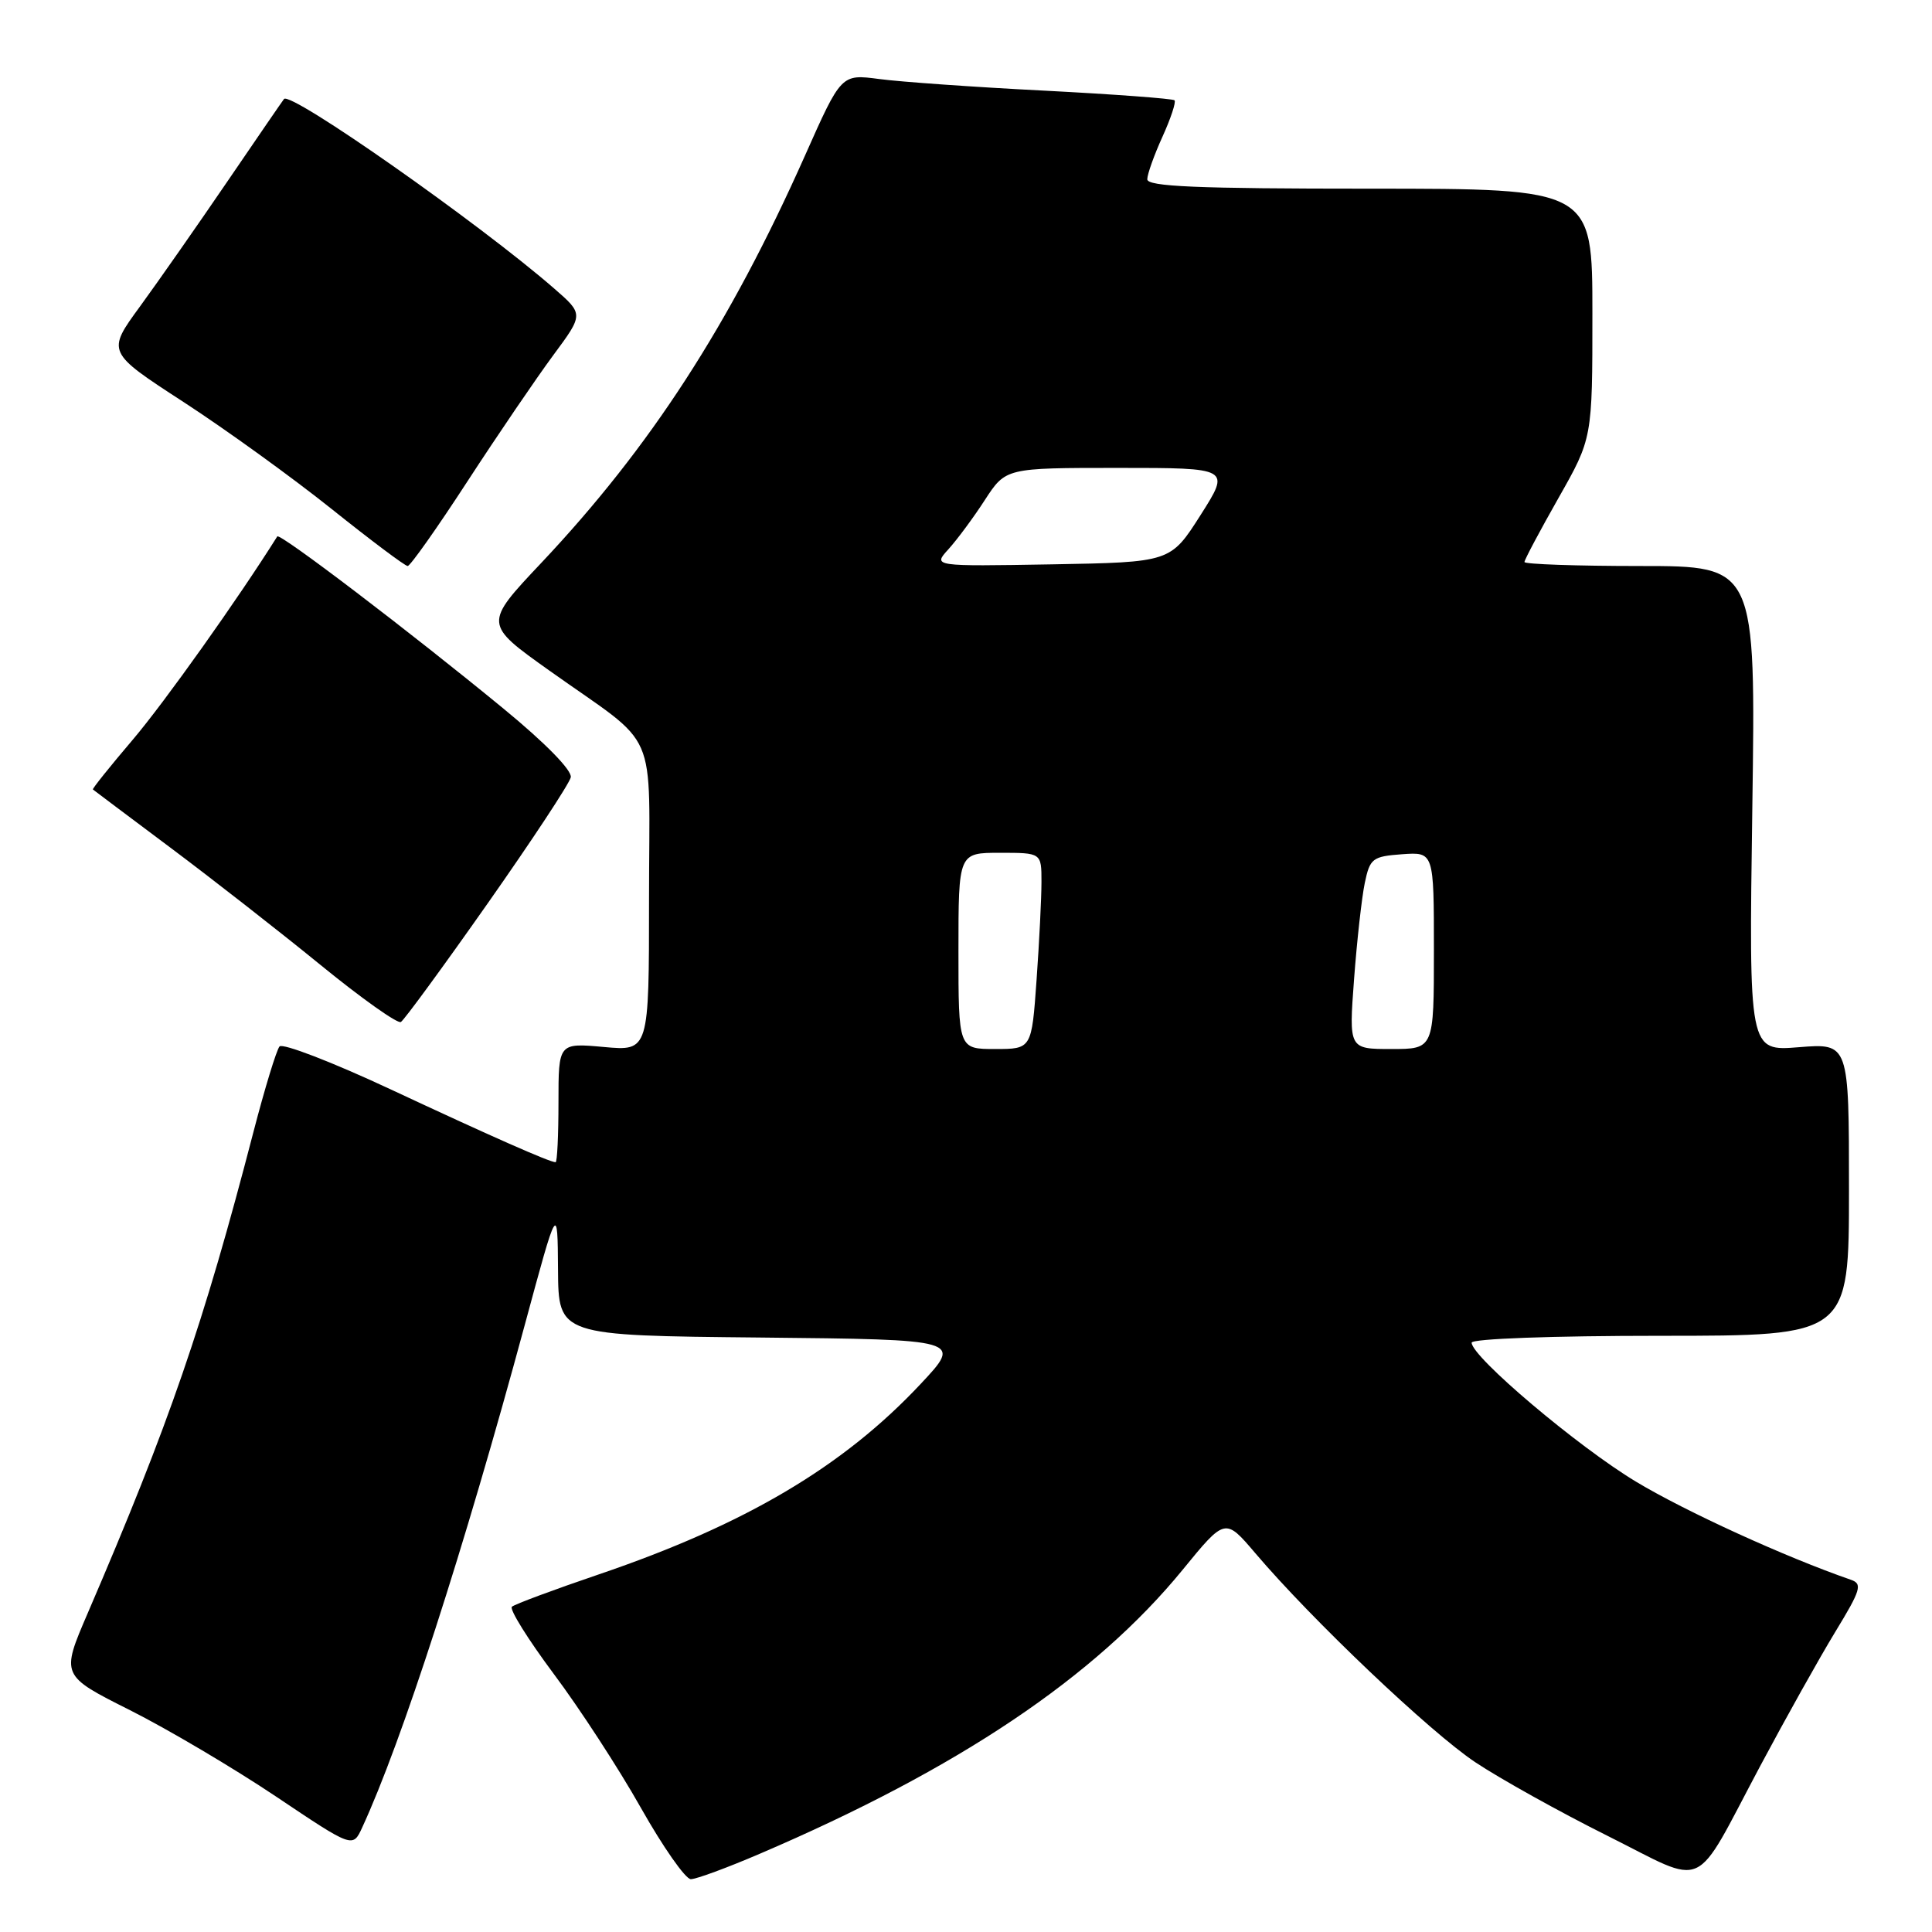 <?xml version="1.0" encoding="UTF-8" standalone="no"?>
<!DOCTYPE svg PUBLIC "-//W3C//DTD SVG 1.1//EN" "http://www.w3.org/Graphics/SVG/1.1/DTD/svg11.dtd" >
<svg xmlns="http://www.w3.org/2000/svg" xmlns:xlink="http://www.w3.org/1999/xlink" version="1.1" viewBox="0 0 256 256">
 <g >
 <path fill="currentColor"
d=" M 100.66 245.64 C 127.01 234.36 145.10 222.21 156.71 208.00 C 162.34 201.11 162.34 201.11 166.33 205.80 C 173.83 214.63 189.49 229.51 195.49 233.51 C 198.78 235.70 206.66 240.09 212.99 243.25 C 226.43 249.96 224.19 250.99 233.24 234.00 C 236.61 227.68 241.09 219.67 243.19 216.22 C 246.58 210.66 246.81 209.87 245.26 209.33 C 236.56 206.32 223.38 200.30 216.78 196.33 C 209.07 191.69 195.00 179.79 195.00 177.91 C 195.00 177.39 205.72 177.00 220.00 177.00 C 245.00 177.00 245.00 177.00 245.00 157.62 C 245.00 138.23 245.00 138.23 238.36 138.76 C 231.73 139.30 231.73 139.30 232.19 107.15 C 232.65 75.00 232.65 75.00 217.33 75.00 C 208.90 75.00 202.00 74.76 202.00 74.47 C 202.00 74.17 204.03 70.36 206.50 66.00 C 211.00 58.07 211.00 58.07 211.00 41.53 C 211.00 25.00 211.00 25.00 181.50 25.00 C 158.55 25.00 152.00 24.72 152.02 23.75 C 152.03 23.06 152.94 20.52 154.04 18.10 C 155.14 15.68 155.85 13.52 155.63 13.29 C 155.40 13.07 147.63 12.49 138.36 12.01 C 129.09 11.54 119.24 10.84 116.49 10.47 C 111.47 9.81 111.47 9.81 106.65 20.65 C 96.67 43.06 86.21 59.22 71.72 74.59 C 64.10 82.67 64.10 82.67 72.80 88.86 C 87.59 99.38 86.00 95.75 86.00 119.05 C 86.00 139.28 86.00 139.28 80.00 138.73 C 74.00 138.19 74.00 138.19 74.00 146.09 C 74.00 150.44 73.83 154.00 73.62 154.00 C 72.84 154.00 65.08 150.57 51.64 144.29 C 44.02 140.73 37.45 138.20 37.04 138.66 C 36.64 139.12 35.08 144.22 33.58 150.00 C 26.95 175.53 22.43 188.65 11.62 213.76 C 8.07 222.01 8.07 222.01 17.23 226.61 C 22.26 229.14 30.96 234.29 36.56 238.04 C 46.74 244.87 46.74 244.87 47.98 242.18 C 53.22 230.86 61.47 205.35 69.55 175.50 C 73.88 159.50 73.88 159.50 73.94 168.23 C 74.00 176.97 74.00 176.97 100.75 177.23 C 127.50 177.50 127.50 177.50 122.00 183.37 C 111.74 194.33 98.76 202.01 79.36 208.61 C 73.39 210.64 68.20 212.57 67.83 212.90 C 67.47 213.23 69.96 217.22 73.36 221.78 C 76.77 226.33 81.97 234.31 84.91 239.53 C 87.85 244.74 90.83 249.00 91.54 249.00 C 92.25 249.00 96.35 247.49 100.66 245.64 Z  M 64.61 119.72 C 70.49 111.35 75.45 103.83 75.63 103.00 C 75.83 102.10 72.27 98.46 66.73 93.91 C 54.35 83.73 37.06 70.57 36.74 71.08 C 31.56 79.33 21.81 93.05 17.62 97.98 C 14.59 101.54 12.20 104.52 12.31 104.61 C 12.41 104.70 17.00 108.14 22.50 112.26 C 28.00 116.37 36.96 123.37 42.42 127.82 C 47.87 132.27 52.69 135.69 53.12 135.42 C 53.56 135.15 58.73 128.09 64.61 119.72 Z  M 61.96 63.75 C 65.99 57.56 71.10 50.06 73.31 47.07 C 77.34 41.63 77.34 41.63 73.42 38.22 C 63.48 29.57 38.49 12.04 37.63 13.12 C 37.46 13.33 34.10 18.22 30.16 24.00 C 26.22 29.78 21.01 37.23 18.57 40.58 C 14.13 46.65 14.13 46.65 24.32 53.27 C 29.92 56.91 38.75 63.29 43.95 67.45 C 49.14 71.60 53.67 75.00 54.02 75.00 C 54.36 75.00 57.94 69.94 61.96 63.75 Z  M 127.00 126.00 C 127.00 113.00 127.00 113.00 132.50 113.00 C 138.00 113.00 138.00 113.00 138.00 116.85 C 138.00 118.96 137.71 124.81 137.35 129.85 C 136.70 139.00 136.70 139.00 131.85 139.00 C 127.00 139.00 127.00 139.00 127.00 126.00 Z  M 179.42 129.75 C 179.80 124.66 180.44 118.92 180.84 117.00 C 181.52 113.74 181.86 113.48 185.79 113.19 C 190.00 112.89 190.00 112.89 190.00 125.94 C 190.00 139.00 190.00 139.00 184.36 139.00 C 178.73 139.00 178.73 139.00 179.42 129.75 Z  M 125.67 72.78 C 126.81 71.52 128.99 68.59 130.50 66.25 C 133.27 62.00 133.27 62.00 148.16 62.00 C 163.05 62.00 163.05 62.00 159.08 68.25 C 155.10 74.50 155.10 74.50 139.35 74.78 C 123.60 75.05 123.60 75.05 125.67 72.78 Z "/>
</g>
</svg>